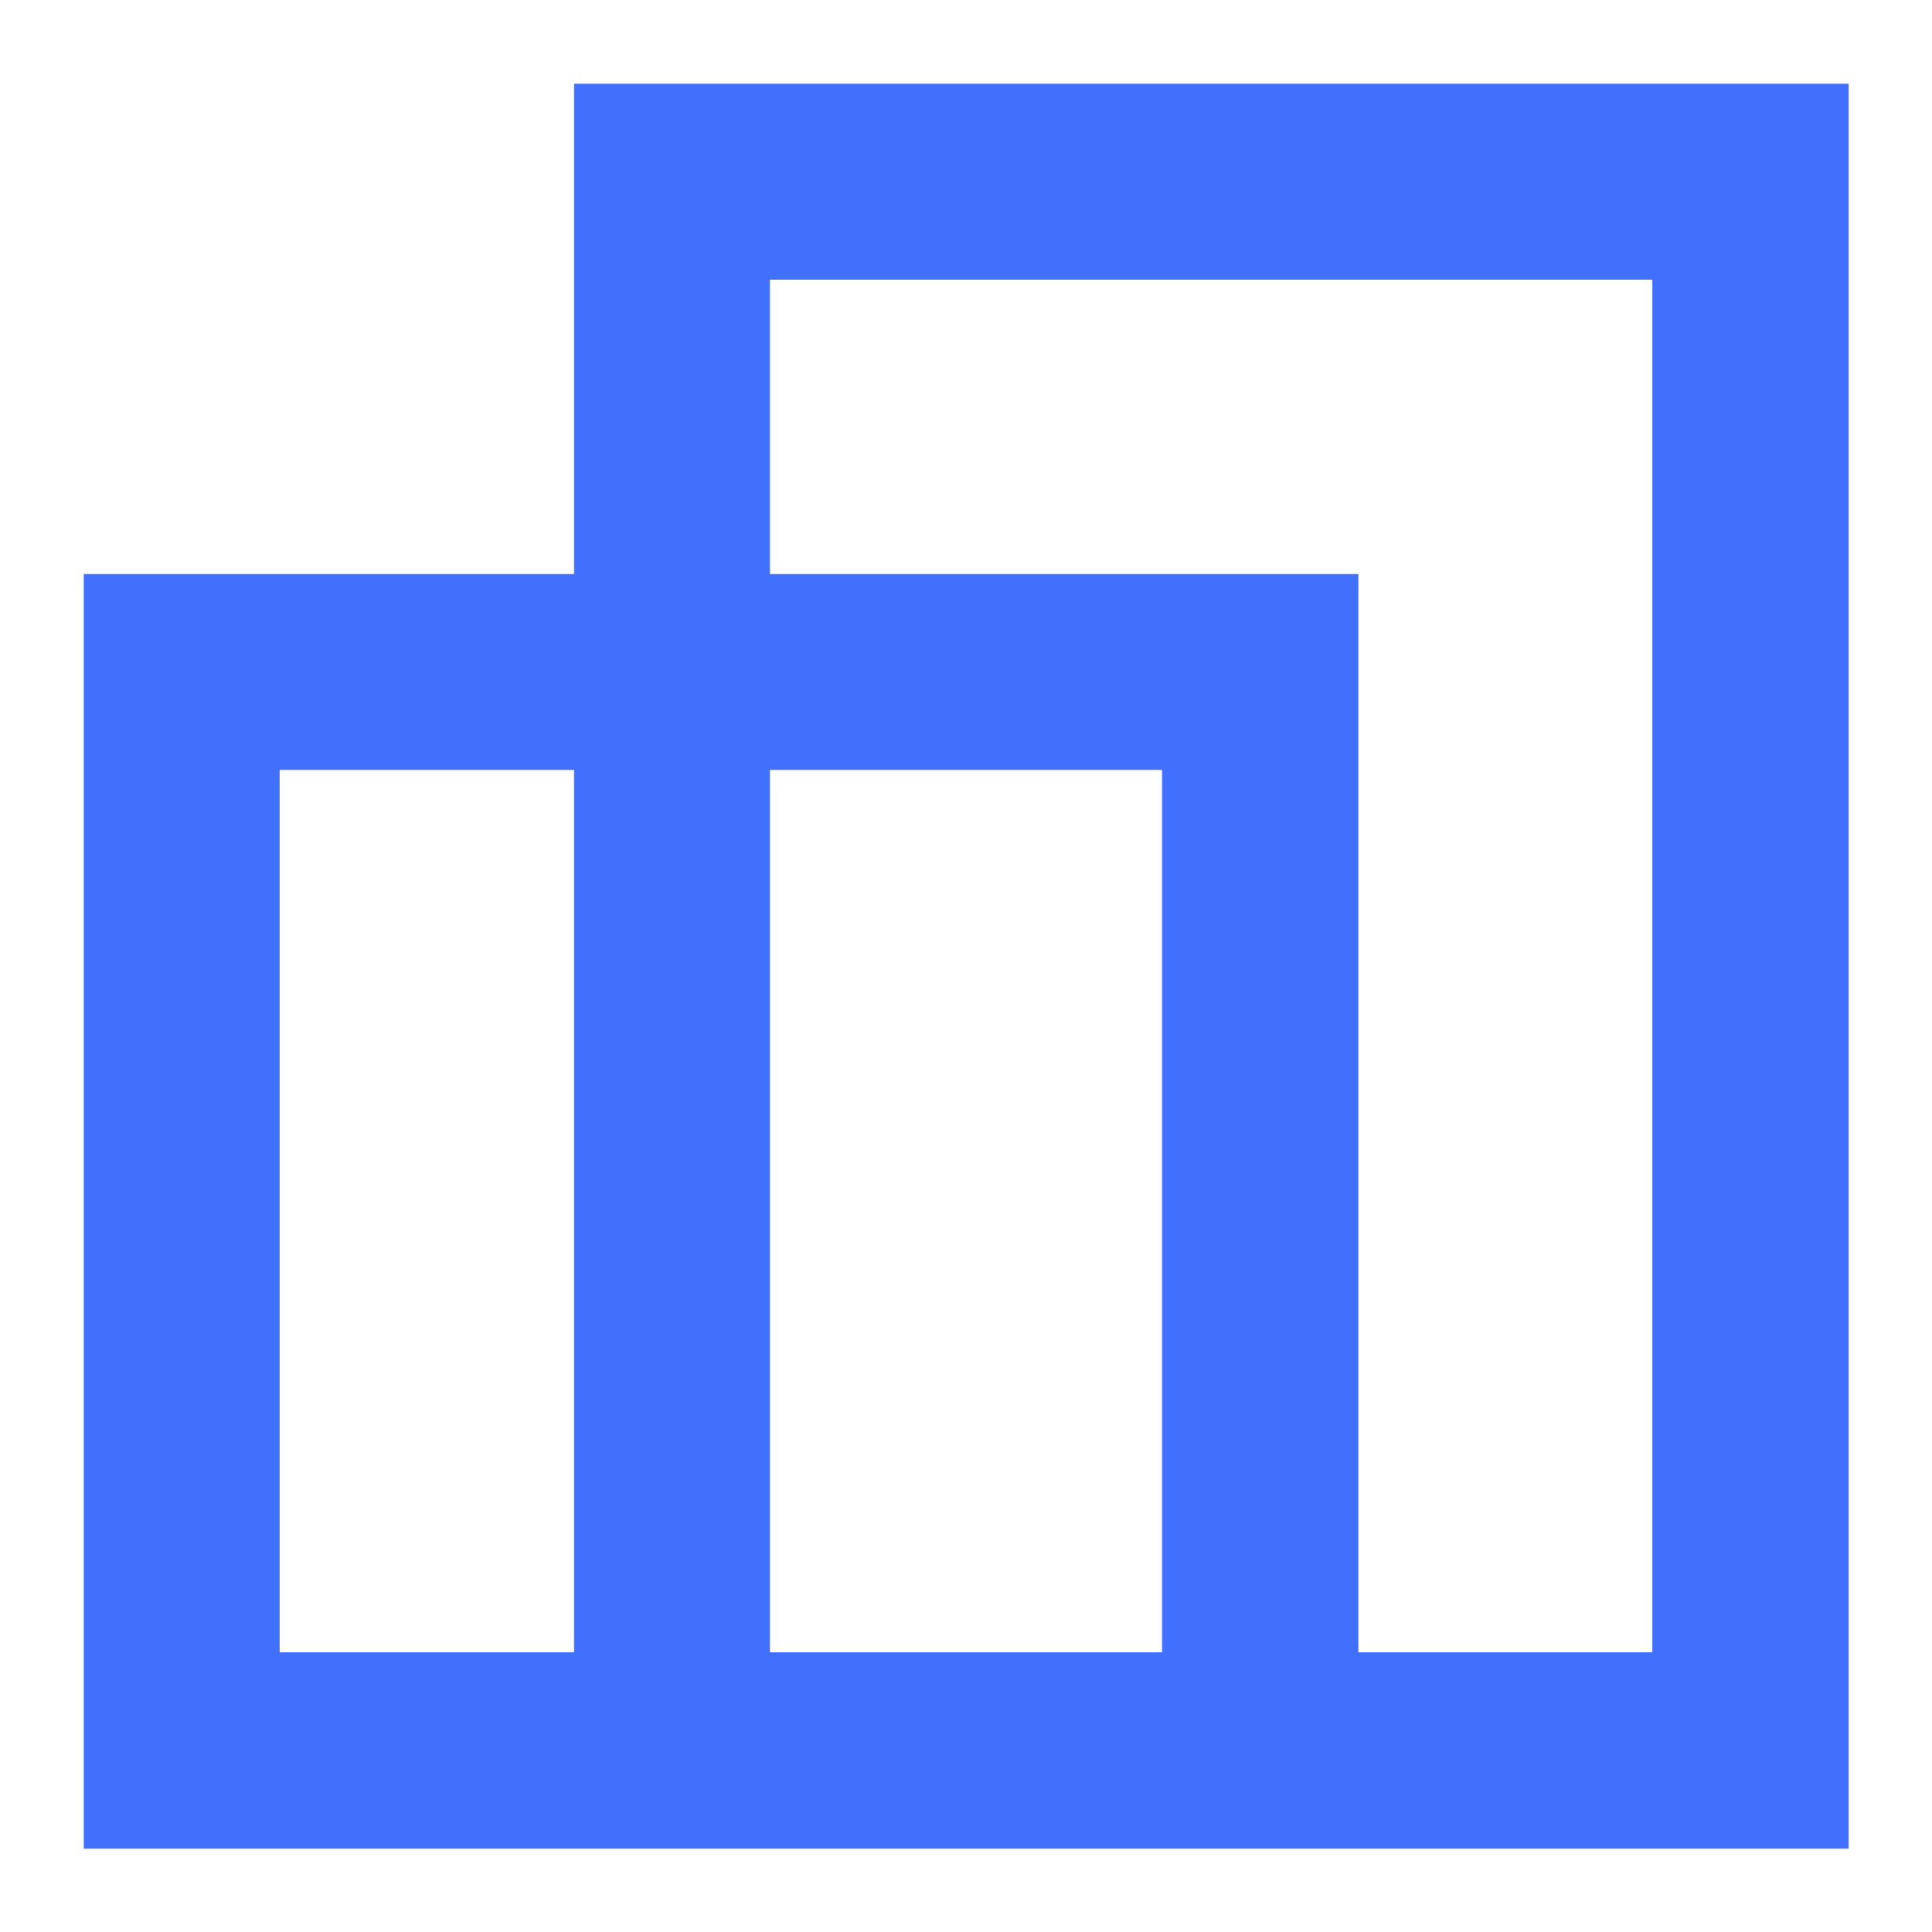 <?xml version="1.0" encoding="UTF-8"?>
<svg id="Layer_1" data-name="Layer 1" xmlns="http://www.w3.org/2000/svg" viewBox="0 0 48 48">
  <defs>
    <style>
      .cls-1 {
        fill: #4170ff;
        stroke-width: 0px;
      }
    </style>
  </defs>
  <path class="cls-1" d="M2.08,45.92V14.26h12.18V2.08h31.67v43.85H2.08ZM33.74,41.05h7.31V6.95h-21.92v7.31h14.62v26.8ZM19.13,41.05h9.74v-21.92h-9.74v21.92ZM6.95,41.05h7.31v-21.92h-7.31v21.92ZM33.74,14.26v4.87-4.87Z"/>
</svg>